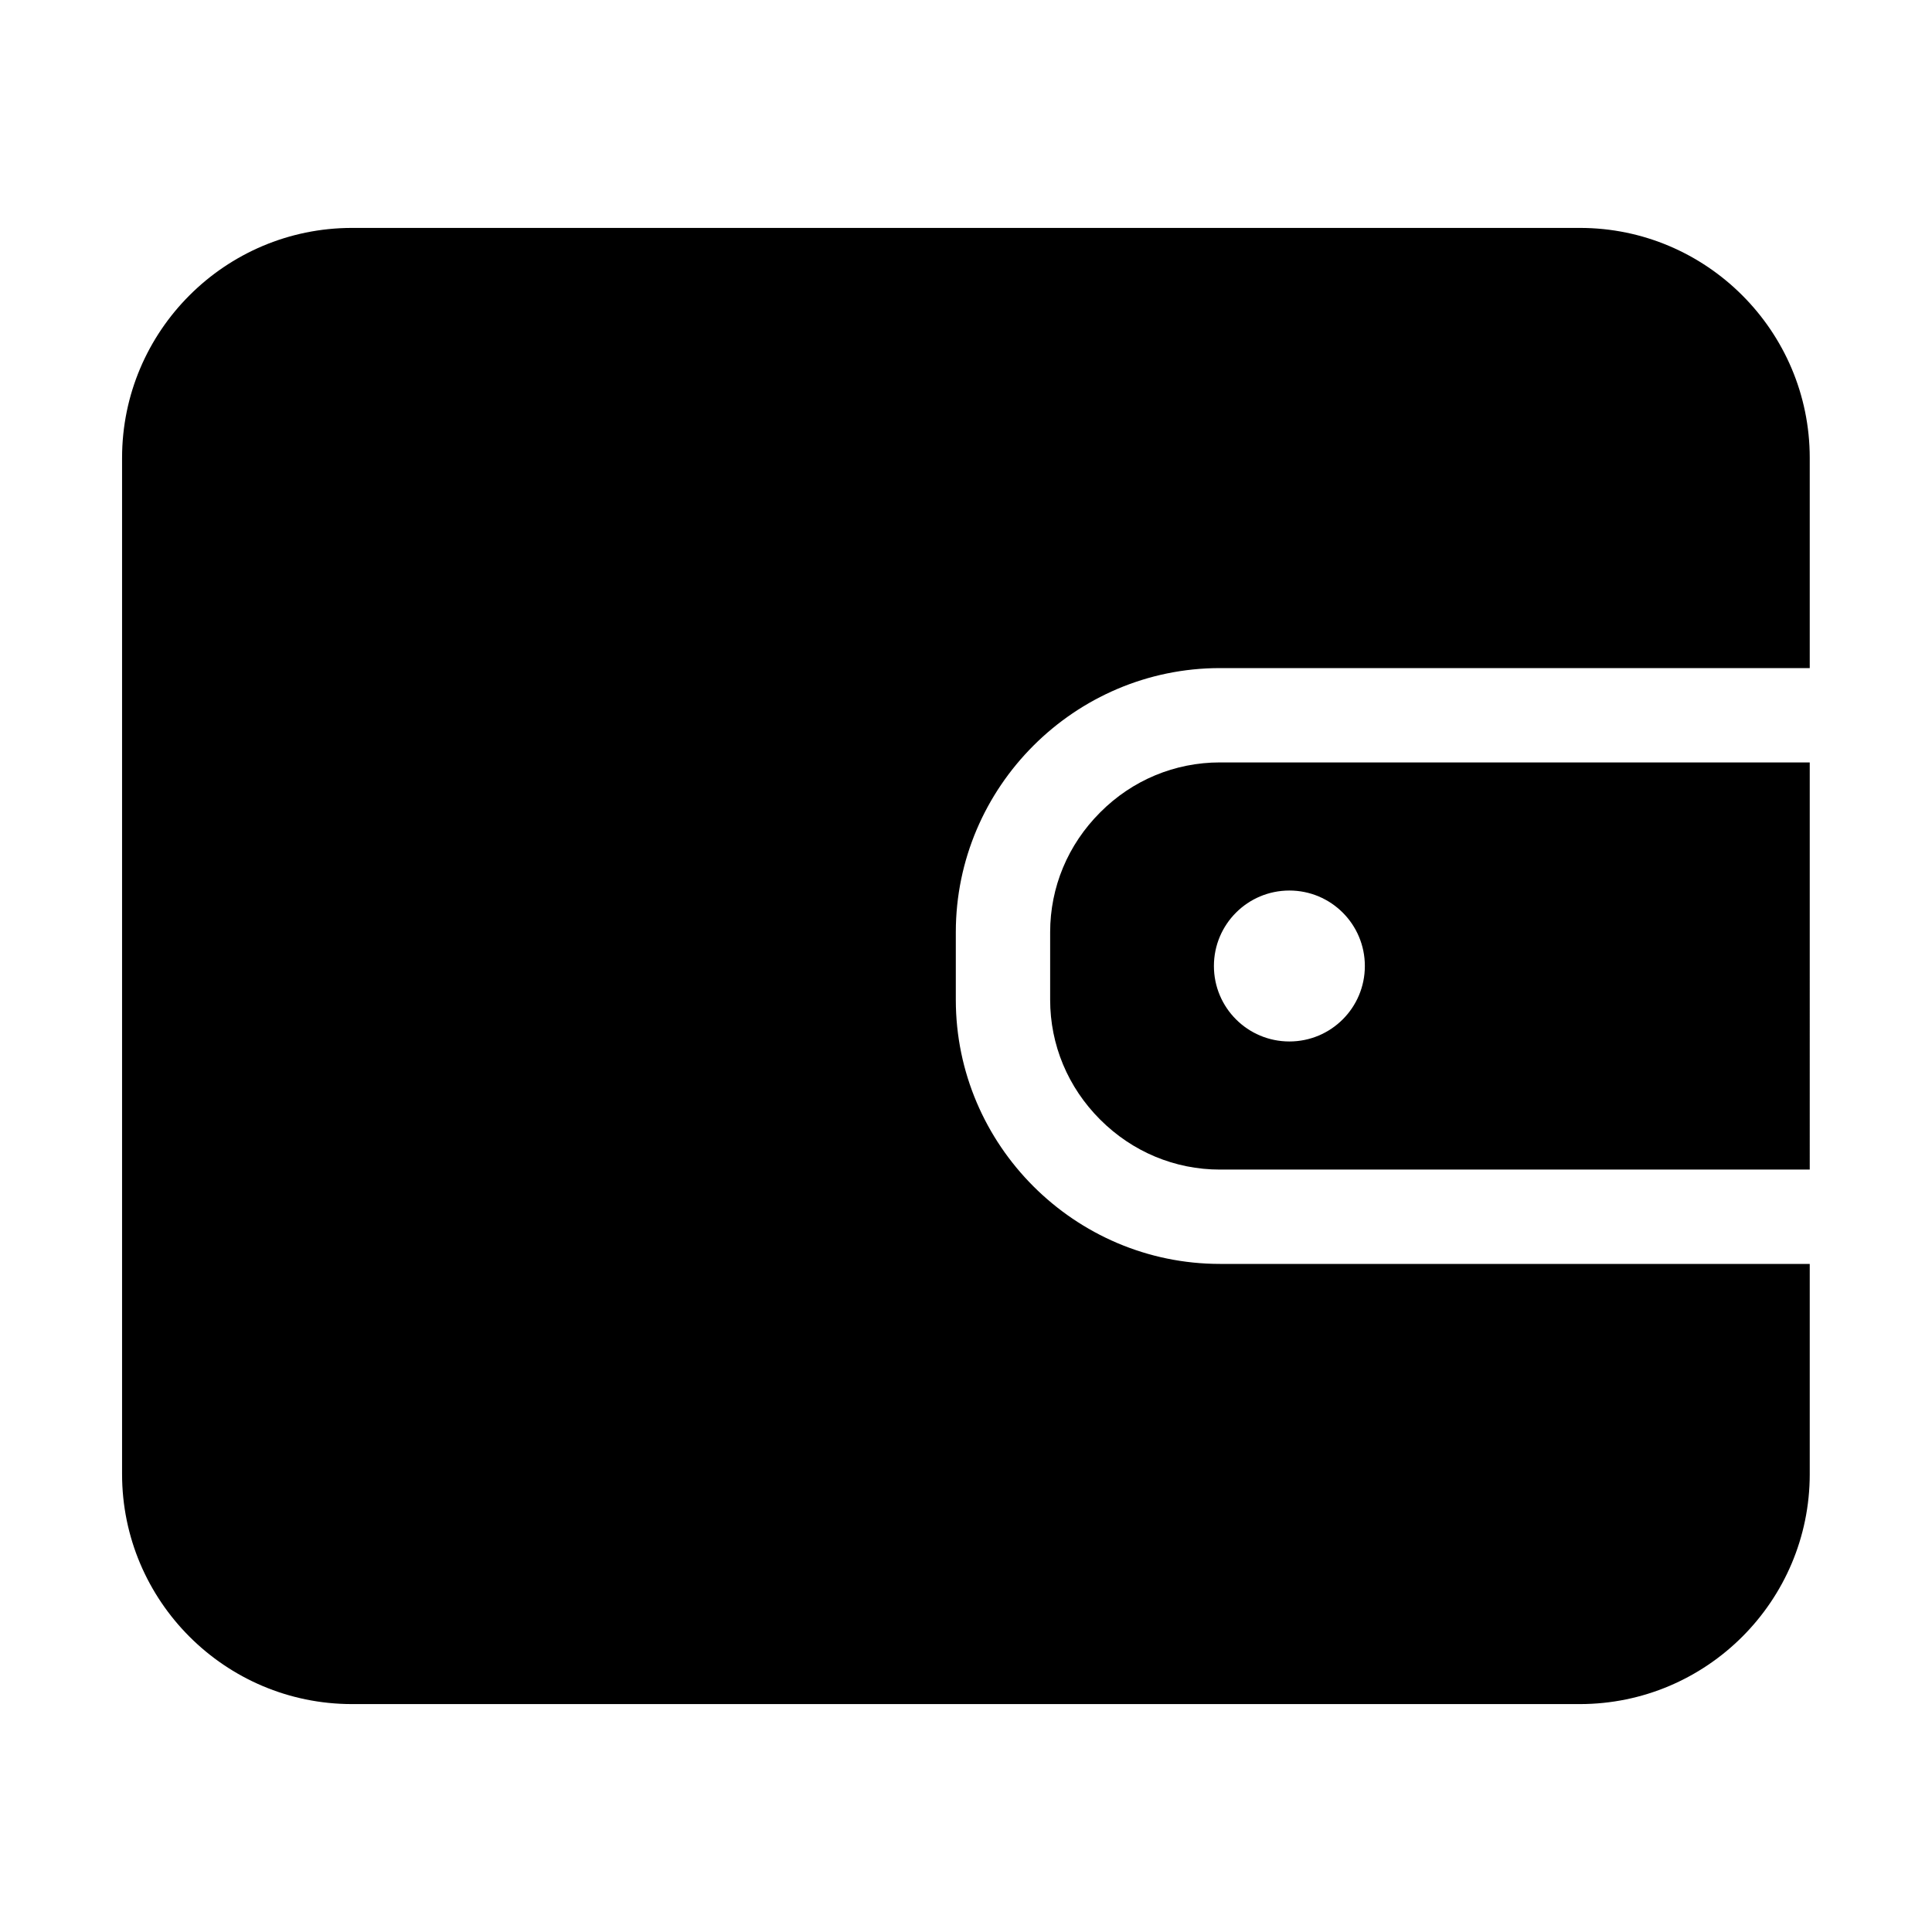 <?xml version="1.0" standalone="no"?><!DOCTYPE svg PUBLIC "-//W3C//DTD SVG 1.1//EN" "http://www.w3.org/Graphics/SVG/1.1/DTD/svg11.dtd"><svg t="1716616688065" class="icon" viewBox="0 0 1024 1024" version="1.1" xmlns="http://www.w3.org/2000/svg" p-id="5647" xmlns:xlink="http://www.w3.org/1999/xlink" width="128" height="128"><path d="M583.1 430.6c-17.1 17.1-26.5 39.6-26.5 63.5v35.8c0 23.9 9.4 46.4 26.5 63.5s39.6 26.5 63.5 26.5h312.6V404.1H646.6c-23.9 0-46.5 9.4-63.5 26.5zM683.4 472c22.1 0 40 17.9 40 40s-17.9 40-40 40-40-17.9-40-40 17.9-40 40-40z" p-id="5648"></path><path d="M837.4 120.8H186.6c-67.2 0-121.9 54.6-121.9 121.9v538.6c0 67.2 54.6 121.9 121.9 121.9h650.7c67.2 0 121.9-54.6 121.9-121.9V669.9H646.6c-77 0-140-63-140-140v-35.8c0-77 63-140 140-140h312.6V242.7c0-67.2-54.7-121.9-121.8-121.9z" p-id="5649"></path></svg>